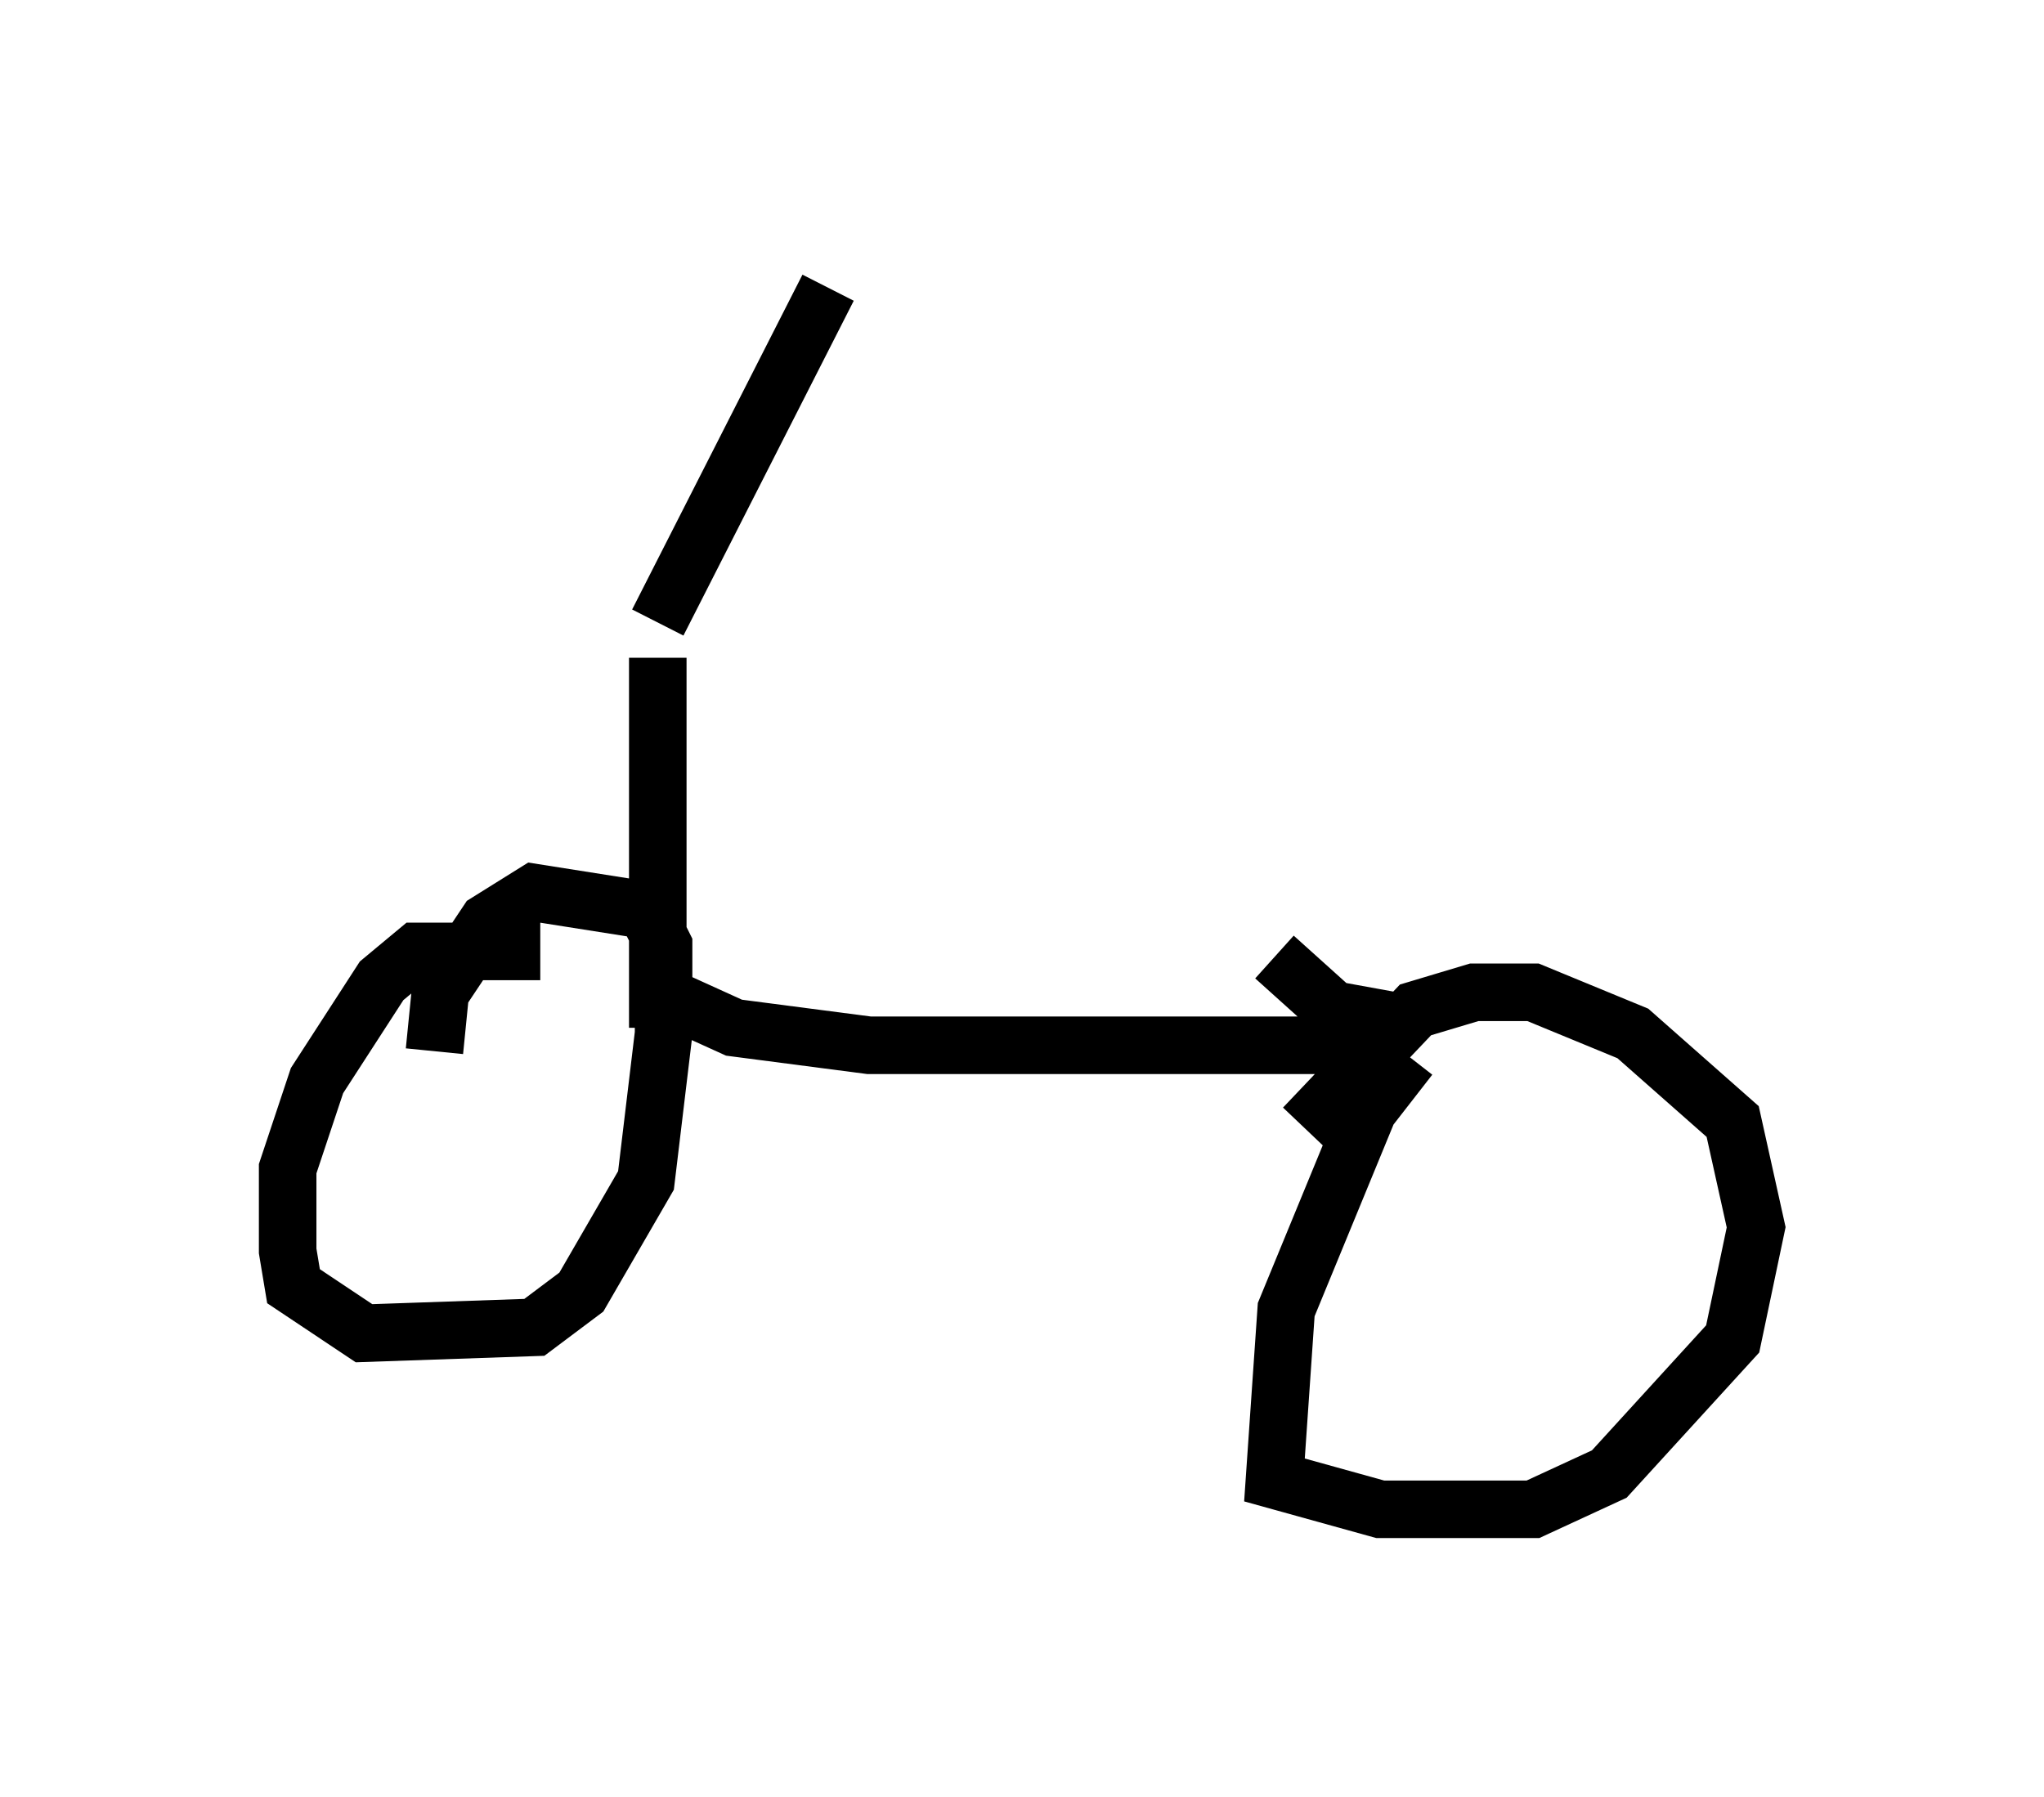 <?xml version="1.0" encoding="utf-8" ?>
<svg baseProfile="full" height="31.234" version="1.1" width="35.521" xmlns="http://www.w3.org/2000/svg" xmlns:ev="http://www.w3.org/2001/xml-events" xmlns:xlink="http://www.w3.org/1999/xlink"><defs /><rect fill="white" height="31.234" width="35.521" x="0" y="0" /><path d="M7.552, 8.675 m3.879, 2.144 l2.96, -5.819 m-2.96, 6.431 l0.0, 6.431 m-2.042, -1.327 l-2.144, 0.0 -0.613, 0.51 l-1.123, 1.735 -0.51, 1.531 l0.0, 1.429 0.102, 0.613 l1.225, 0.817 2.96, -0.102 l0.817, -0.613 1.123, -1.94 l0.306, -2.552 0.0, -1.531 l-0.306, -0.613 -1.94, -0.306 l-0.817, 0.51 -0.817, 1.225 l-0.102, 1.021 m4.083, -0.919 l1.123, 0.51 2.348, 0.306 l9.392, 0.0 m0.0, 0.204 l-0.715, 0.919 -1.429, 3.471 l-0.204, 2.96 1.838, 0.51 l2.654, 0.0 1.327, -0.613 l2.144, -2.348 0.408, -1.94 l-0.408, -1.838 -1.735, -1.531 l-1.735, -0.715 -1.021, 0.0 l-1.021, 0.306 -1.94, 2.042 m1.633, -1.838 l-1.123, -0.204 -1.021, -0.919 " fill="none" stroke="black" stroke-width="1" /></svg>